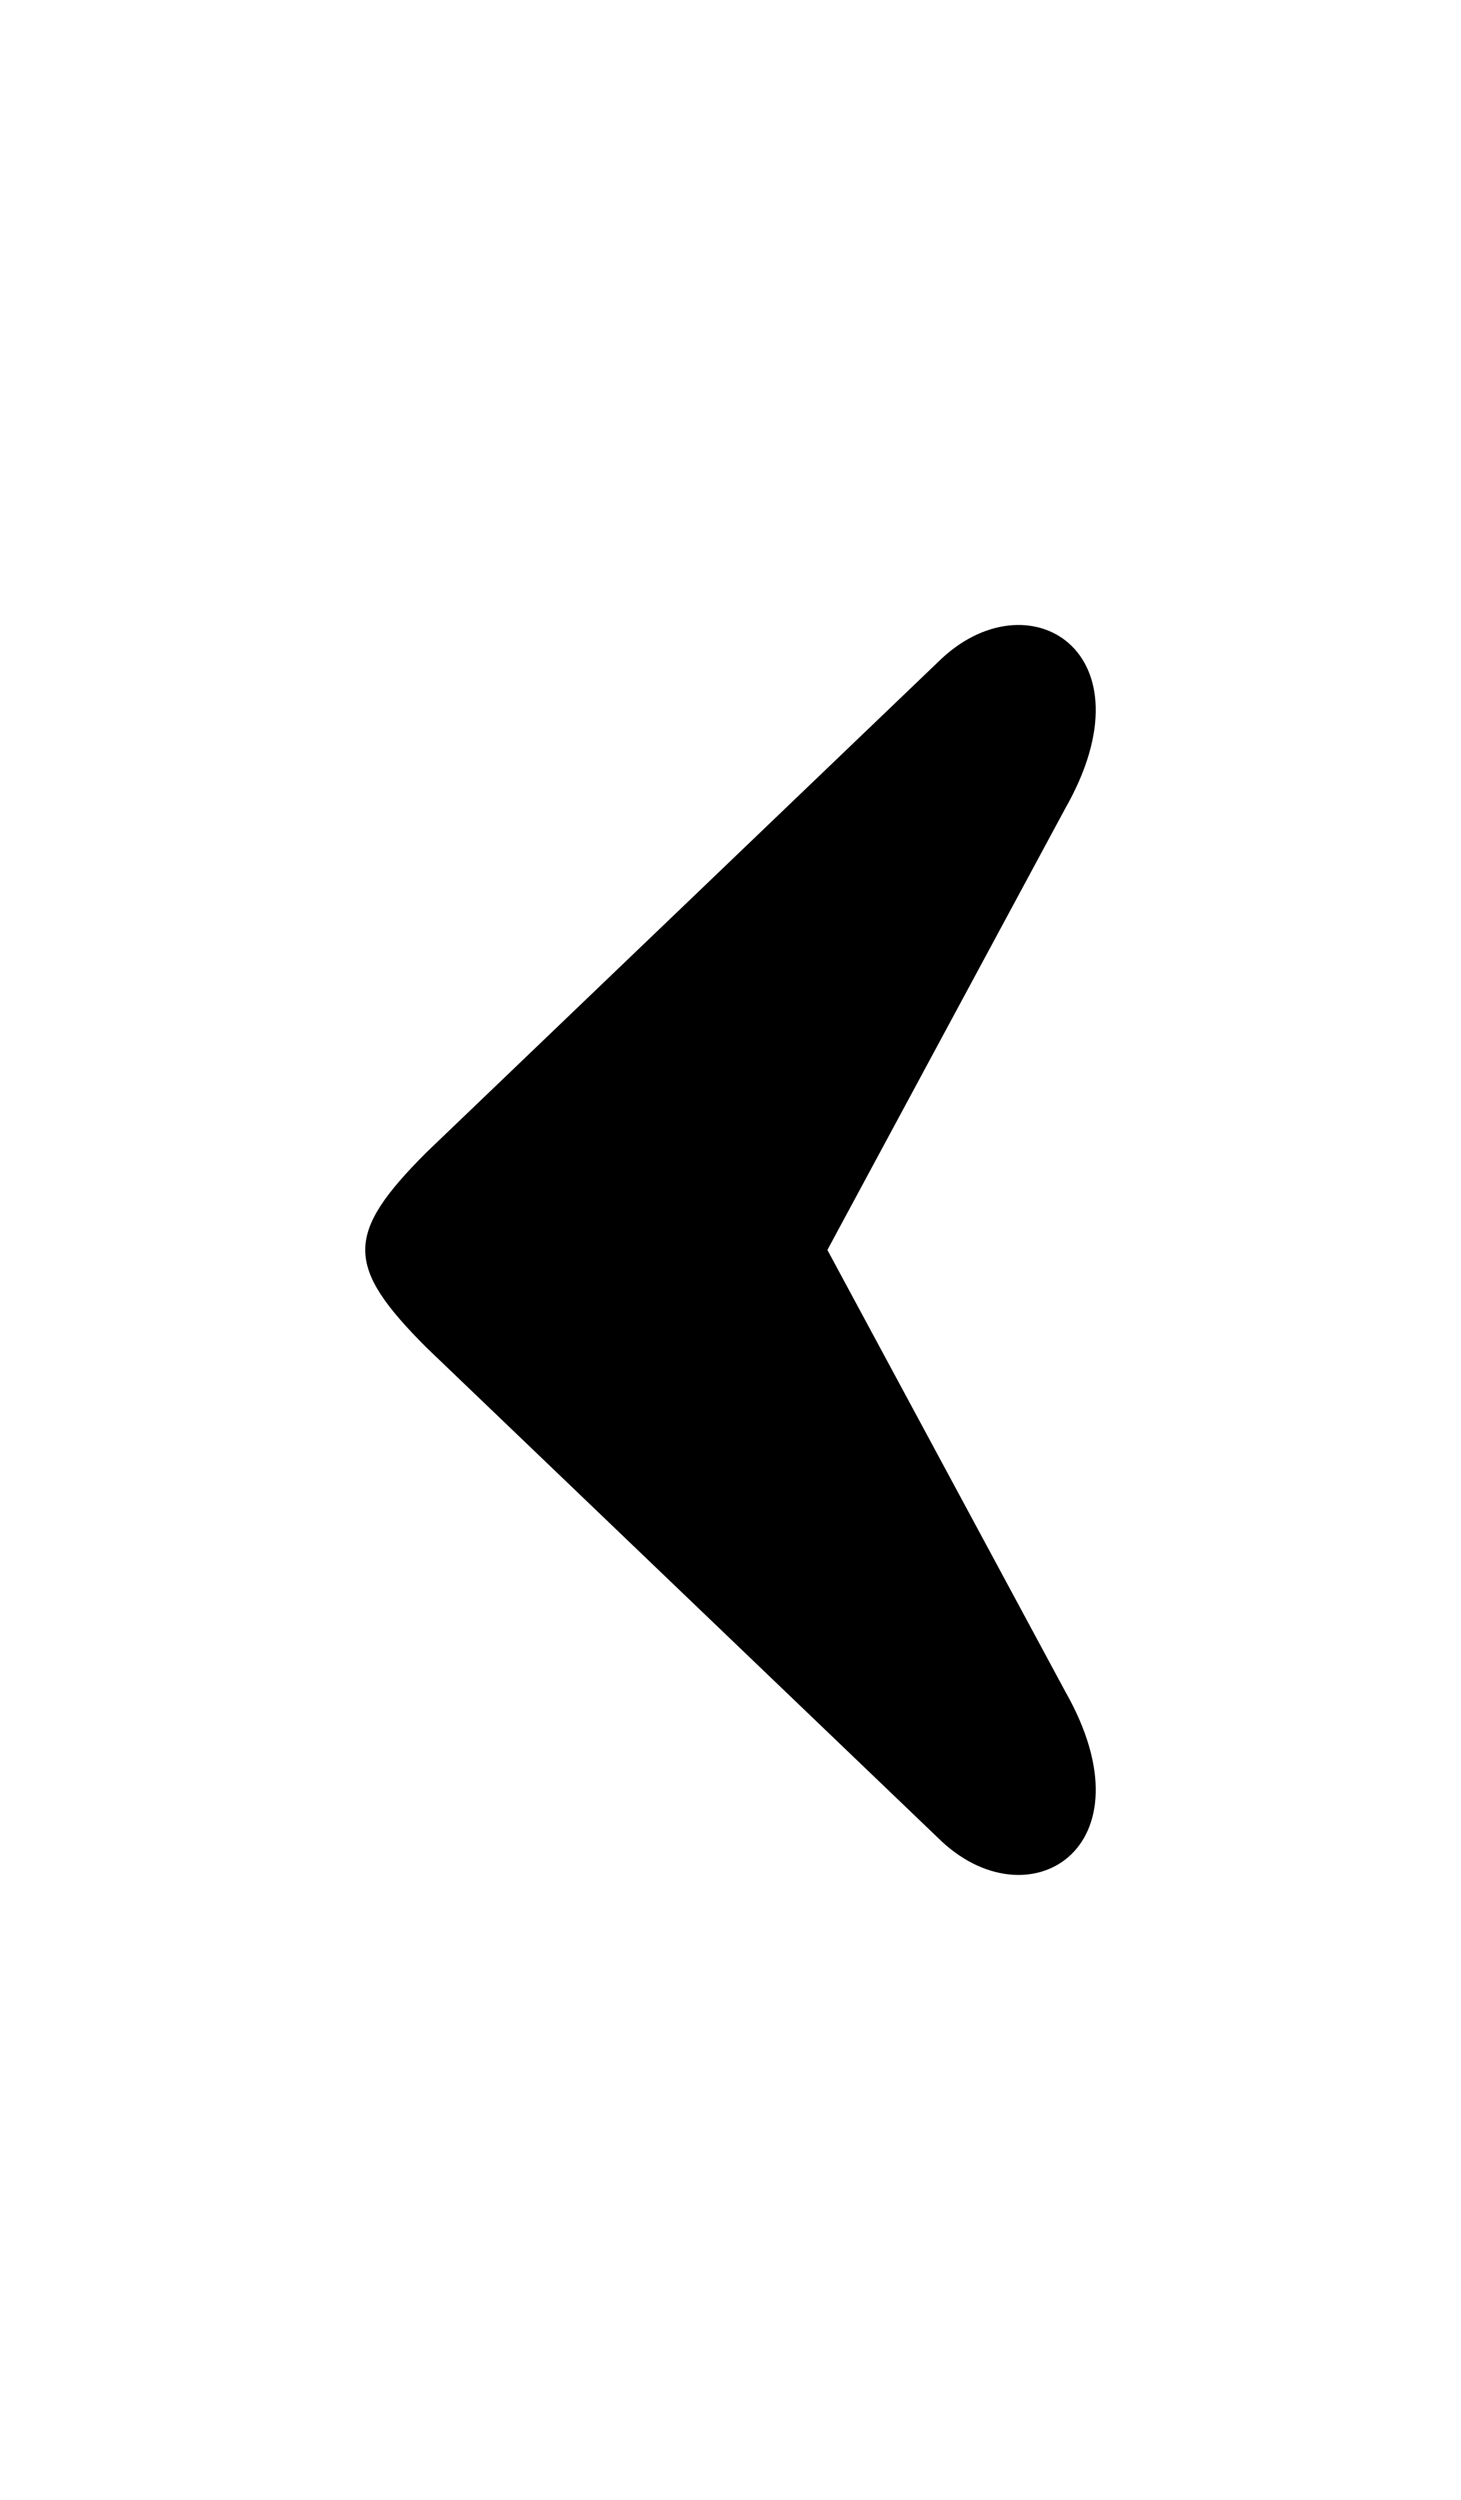 <?xml version="1.0" encoding="UTF-8" standalone="no"?>
<svg
   shape-rendering="geometricPrecision"
   text-rendering="geometricPrecision"
   image-rendering="optimizeQuality"
   fill-rule="evenodd"
   clip-rule="evenodd"
   viewBox="0 0 299 511.517"
   version="1.1"
   id="svg1"
   sodipodi:docname="left.svg"
   inkscape:version="1.3.2 (091e20ef0f, 2023-11-25)"
   xmlns:inkscape="http://www.inkscape.org/namespaces/inkscape"
   xmlns:sodipodi="http://sodipodi.sourceforge.net/DTD/sodipodi-0.dtd"
   xmlns="http://www.w3.org/2000/svg"
   xmlns:svg="http://www.w3.org/2000/svg">
  <defs
     id="defs1" />
  <sodipodi:namedview
     id="namedview1"
     pagecolor="#ffffff"
     bordercolor="#666666"
     borderopacity="1.0"
     inkscape:showpageshadow="2"
     inkscape:pageopacity="0.0"
     inkscape:pagecheckerboard="0"
     inkscape:deskcolor="#d1d1d1"
     inkscape:zoom="1.6812736"
     inkscape:cx="149.29159"
     inkscape:cy="255.7585"
     inkscape:window-width="1920"
     inkscape:window-height="1056"
     inkscape:window-x="0"
     inkscape:window-y="0"
     inkscape:window-maximized="1"
     inkscape:current-layer="svg1" />
  <path
     d="m 217.96,165.51 c 18.447,-32.351 -7.79,-48.047 -25.963,-30.073 l -104.708,100.338 c -16.72,16.72 -16.72,23.245 0,39.965 l 104.708,100.338 c 18.172,17.974 44.41,2.279 25.963,-30.073 l -48.63,-90.248 z"
     id="path1"
     style="stroke-width:0.5" />
</svg>
